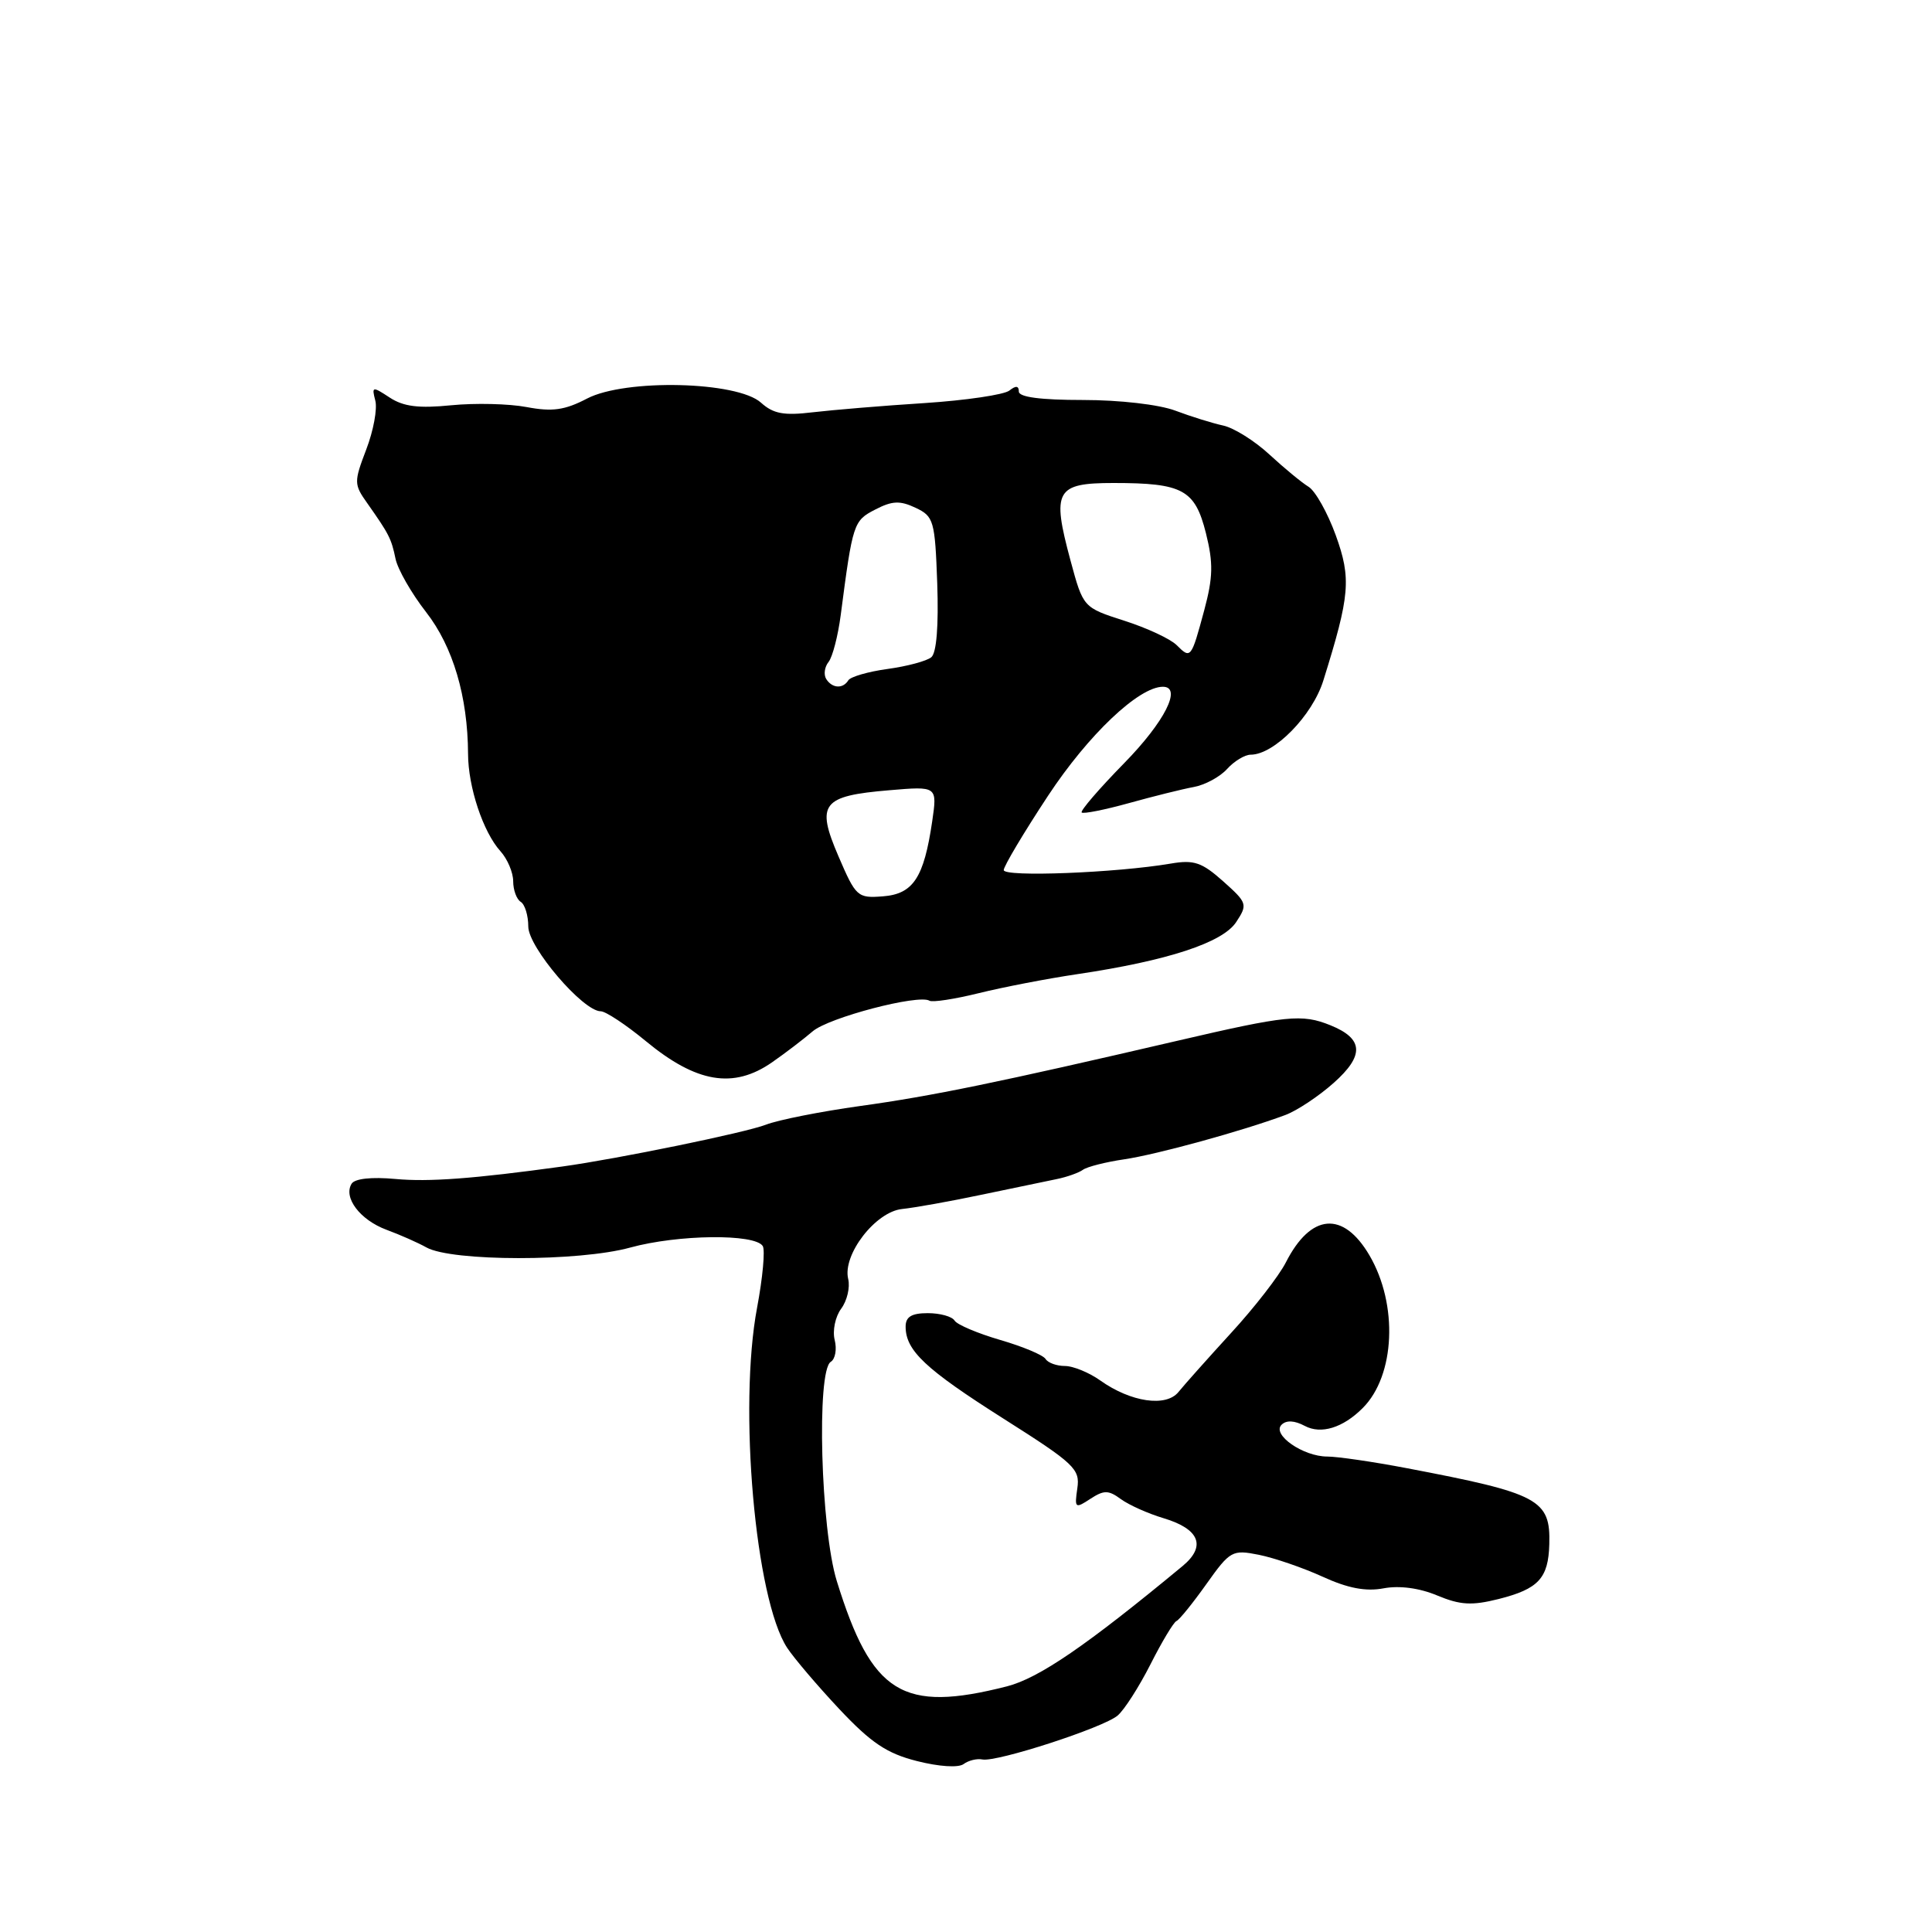 <?xml version="1.0" encoding="UTF-8" standalone="no"?>
<!DOCTYPE svg PUBLIC "-//W3C//DTD SVG 1.1//EN" "http://www.w3.org/Graphics/SVG/1.1/DTD/svg11.dtd" >
<svg xmlns="http://www.w3.org/2000/svg" xmlns:xlink="http://www.w3.org/1999/xlink" version="1.1" viewBox="0 0 256 256">
 <g >
 <path fill="currentColor"
d=" M 130.18 233.14 C 132.08 233.51 146.20 228.93 148.09 227.32 C 148.97 226.58 150.92 223.53 152.44 220.54 C 153.95 217.55 155.50 214.97 155.88 214.80 C 156.27 214.64 158.05 212.43 159.85 209.90 C 163.00 205.47 163.28 205.32 166.81 206.02 C 168.84 206.43 172.64 207.73 175.25 208.92 C 178.59 210.45 180.98 210.91 183.34 210.46 C 185.43 210.07 188.08 210.42 190.44 211.41 C 193.49 212.68 195.02 212.77 198.57 211.88 C 203.85 210.55 205.17 209.13 205.29 204.62 C 205.46 198.69 203.95 197.88 186.40 194.54 C 181.95 193.69 177.21 193.00 175.87 193.00 C 172.68 193.00 168.50 190.10 169.81 188.79 C 170.44 188.16 171.52 188.21 172.89 188.94 C 175.04 190.09 177.95 189.20 180.57 186.57 C 184.87 182.27 185.28 172.86 181.46 166.34 C 177.98 160.41 173.69 160.77 170.38 167.28 C 169.48 169.05 166.22 173.26 163.12 176.63 C 160.03 180.01 156.90 183.52 156.16 184.44 C 154.52 186.48 149.85 185.80 145.79 182.92 C 144.30 181.86 142.19 181.00 141.10 181.00 C 140.01 181.00 138.86 180.58 138.54 180.07 C 138.22 179.55 135.52 178.42 132.53 177.55 C 129.55 176.68 126.83 175.53 126.49 174.99 C 126.16 174.44 124.56 174.00 122.94 174.00 C 120.79 174.00 120.00 174.48 120.00 175.78 C 120.00 178.96 122.61 181.41 132.97 187.98 C 142.39 193.95 143.13 194.65 142.75 197.22 C 142.37 199.85 142.46 199.93 144.47 198.61 C 146.28 197.43 146.87 197.43 148.52 198.64 C 149.59 199.42 152.13 200.56 154.18 201.17 C 158.95 202.60 159.86 204.88 156.71 207.50 C 143.97 218.05 137.67 222.36 133.43 223.45 C 119.56 226.98 115.52 224.48 110.88 209.50 C 108.75 202.64 108.17 181.63 110.08 180.45 C 110.68 180.08 110.91 178.78 110.60 177.55 C 110.29 176.33 110.68 174.46 111.46 173.41 C 112.24 172.36 112.66 170.59 112.39 169.47 C 111.61 166.27 116.01 160.56 119.53 160.20 C 121.16 160.03 125.88 159.19 130.00 158.32 C 134.12 157.46 138.62 156.52 140.00 156.24 C 141.38 155.96 142.95 155.40 143.50 155.00 C 144.05 154.60 146.53 153.97 149.00 153.61 C 153.35 152.96 164.57 149.88 170.30 147.75 C 171.84 147.18 174.72 145.27 176.71 143.50 C 180.82 139.85 180.69 137.63 176.28 135.85 C 172.52 134.33 170.51 134.53 156.00 137.91 C 132.35 143.41 123.48 145.24 113.98 146.55 C 108.75 147.28 103.13 148.39 101.48 149.03 C 98.77 150.08 81.88 153.55 74.50 154.57 C 62.75 156.19 56.83 156.63 52.39 156.22 C 49.24 155.93 47.01 156.17 46.59 156.85 C 45.46 158.68 47.71 161.65 51.21 162.95 C 53.02 163.62 55.40 164.67 56.50 165.29 C 59.86 167.17 76.72 167.18 83.50 165.31 C 89.84 163.57 100.04 163.45 101.07 165.11 C 101.40 165.65 101.06 169.32 100.32 173.26 C 97.83 186.44 100.07 211.88 104.30 218.34 C 105.21 219.72 108.32 223.38 111.22 226.47 C 115.44 230.95 117.51 232.34 121.50 233.35 C 124.42 234.09 126.99 234.26 127.68 233.75 C 128.32 233.27 129.45 232.99 130.18 233.14 Z  M 102.29 140.77 C 104.06 139.54 106.48 137.69 107.68 136.66 C 109.80 134.83 121.72 131.71 123.16 132.60 C 123.55 132.84 126.49 132.39 129.69 131.60 C 132.88 130.81 138.77 129.67 142.76 129.08 C 154.72 127.30 162.01 124.91 163.80 122.18 C 165.34 119.84 165.27 119.63 162.08 116.78 C 159.25 114.26 158.21 113.90 155.13 114.43 C 147.91 115.66 133.00 116.24 133.00 115.29 C 133.00 114.78 135.65 110.33 138.88 105.43 C 144.20 97.36 150.90 91.00 154.09 91.00 C 156.67 91.00 154.33 95.64 148.97 101.11 C 145.65 104.50 143.11 107.45 143.33 107.66 C 143.54 107.87 146.37 107.31 149.61 106.41 C 152.85 105.51 156.71 104.55 158.19 104.28 C 159.67 104.01 161.65 102.94 162.59 101.90 C 163.54 100.85 164.95 100.00 165.72 100.00 C 168.83 100.00 173.90 94.83 175.35 90.17 C 178.88 78.87 179.07 76.67 176.99 70.91 C 175.91 67.94 174.29 65.05 173.39 64.50 C 172.49 63.95 170.16 62.03 168.21 60.23 C 166.27 58.43 163.51 56.70 162.09 56.39 C 160.66 56.08 157.80 55.19 155.73 54.41 C 153.57 53.60 148.35 53.00 143.48 53.00 C 137.88 53.00 135.00 52.62 135.00 51.88 C 135.00 51.11 134.60 51.07 133.75 51.75 C 133.06 52.30 128.00 53.05 122.50 53.41 C 117.00 53.76 110.34 54.32 107.69 54.63 C 103.87 55.09 102.47 54.83 100.84 53.36 C 97.71 50.52 82.86 50.17 77.79 52.81 C 74.84 54.35 73.19 54.58 69.79 53.94 C 67.43 53.49 62.93 53.39 59.79 53.70 C 55.49 54.13 53.47 53.88 51.64 52.68 C 49.34 51.17 49.24 51.19 49.73 53.08 C 50.02 54.17 49.48 57.09 48.53 59.56 C 46.89 63.86 46.89 64.18 48.66 66.67 C 51.56 70.79 51.85 71.35 52.41 74.04 C 52.70 75.44 54.52 78.62 56.46 81.11 C 60.03 85.69 61.98 92.30 62.02 99.89 C 62.03 104.29 64.02 110.26 66.31 112.79 C 67.24 113.82 68.00 115.61 68.00 116.77 C 68.00 117.93 68.45 119.16 69.00 119.50 C 69.55 119.84 70.00 121.31 70.00 122.77 C 70.00 125.52 77.25 134.00 79.60 134.00 C 80.25 134.00 82.94 135.78 85.57 137.95 C 92.27 143.49 97.18 144.32 102.29 140.77 Z  M 111.10 113.46 C 108.10 106.49 108.90 105.46 117.85 104.71 C 124.20 104.17 124.20 104.17 123.52 108.84 C 122.42 116.31 121.01 118.46 116.99 118.77 C 113.63 119.03 113.41 118.84 111.10 113.46 Z  M 109.47 89.96 C 109.12 89.38 109.26 88.37 109.79 87.71 C 110.32 87.04 111.04 84.25 111.40 81.50 C 112.99 69.31 113.09 69.00 115.97 67.52 C 118.22 66.35 119.25 66.31 121.31 67.28 C 123.73 68.42 123.89 68.97 124.19 77.33 C 124.38 82.92 124.10 86.51 123.40 87.09 C 122.79 87.59 120.19 88.29 117.62 88.64 C 115.05 88.99 112.71 89.67 112.41 90.14 C 111.69 91.31 110.26 91.22 109.47 89.96 Z  M 155.91 85.48 C 155.09 84.66 151.98 83.21 148.98 82.25 C 143.53 80.50 143.53 80.50 141.85 74.28 C 139.34 64.99 139.89 64.00 147.55 64.00 C 156.73 64.00 158.34 64.88 159.79 70.64 C 160.78 74.62 160.74 76.47 159.57 80.85 C 157.84 87.27 157.78 87.35 155.91 85.48 Z "/>
</g>
</svg>